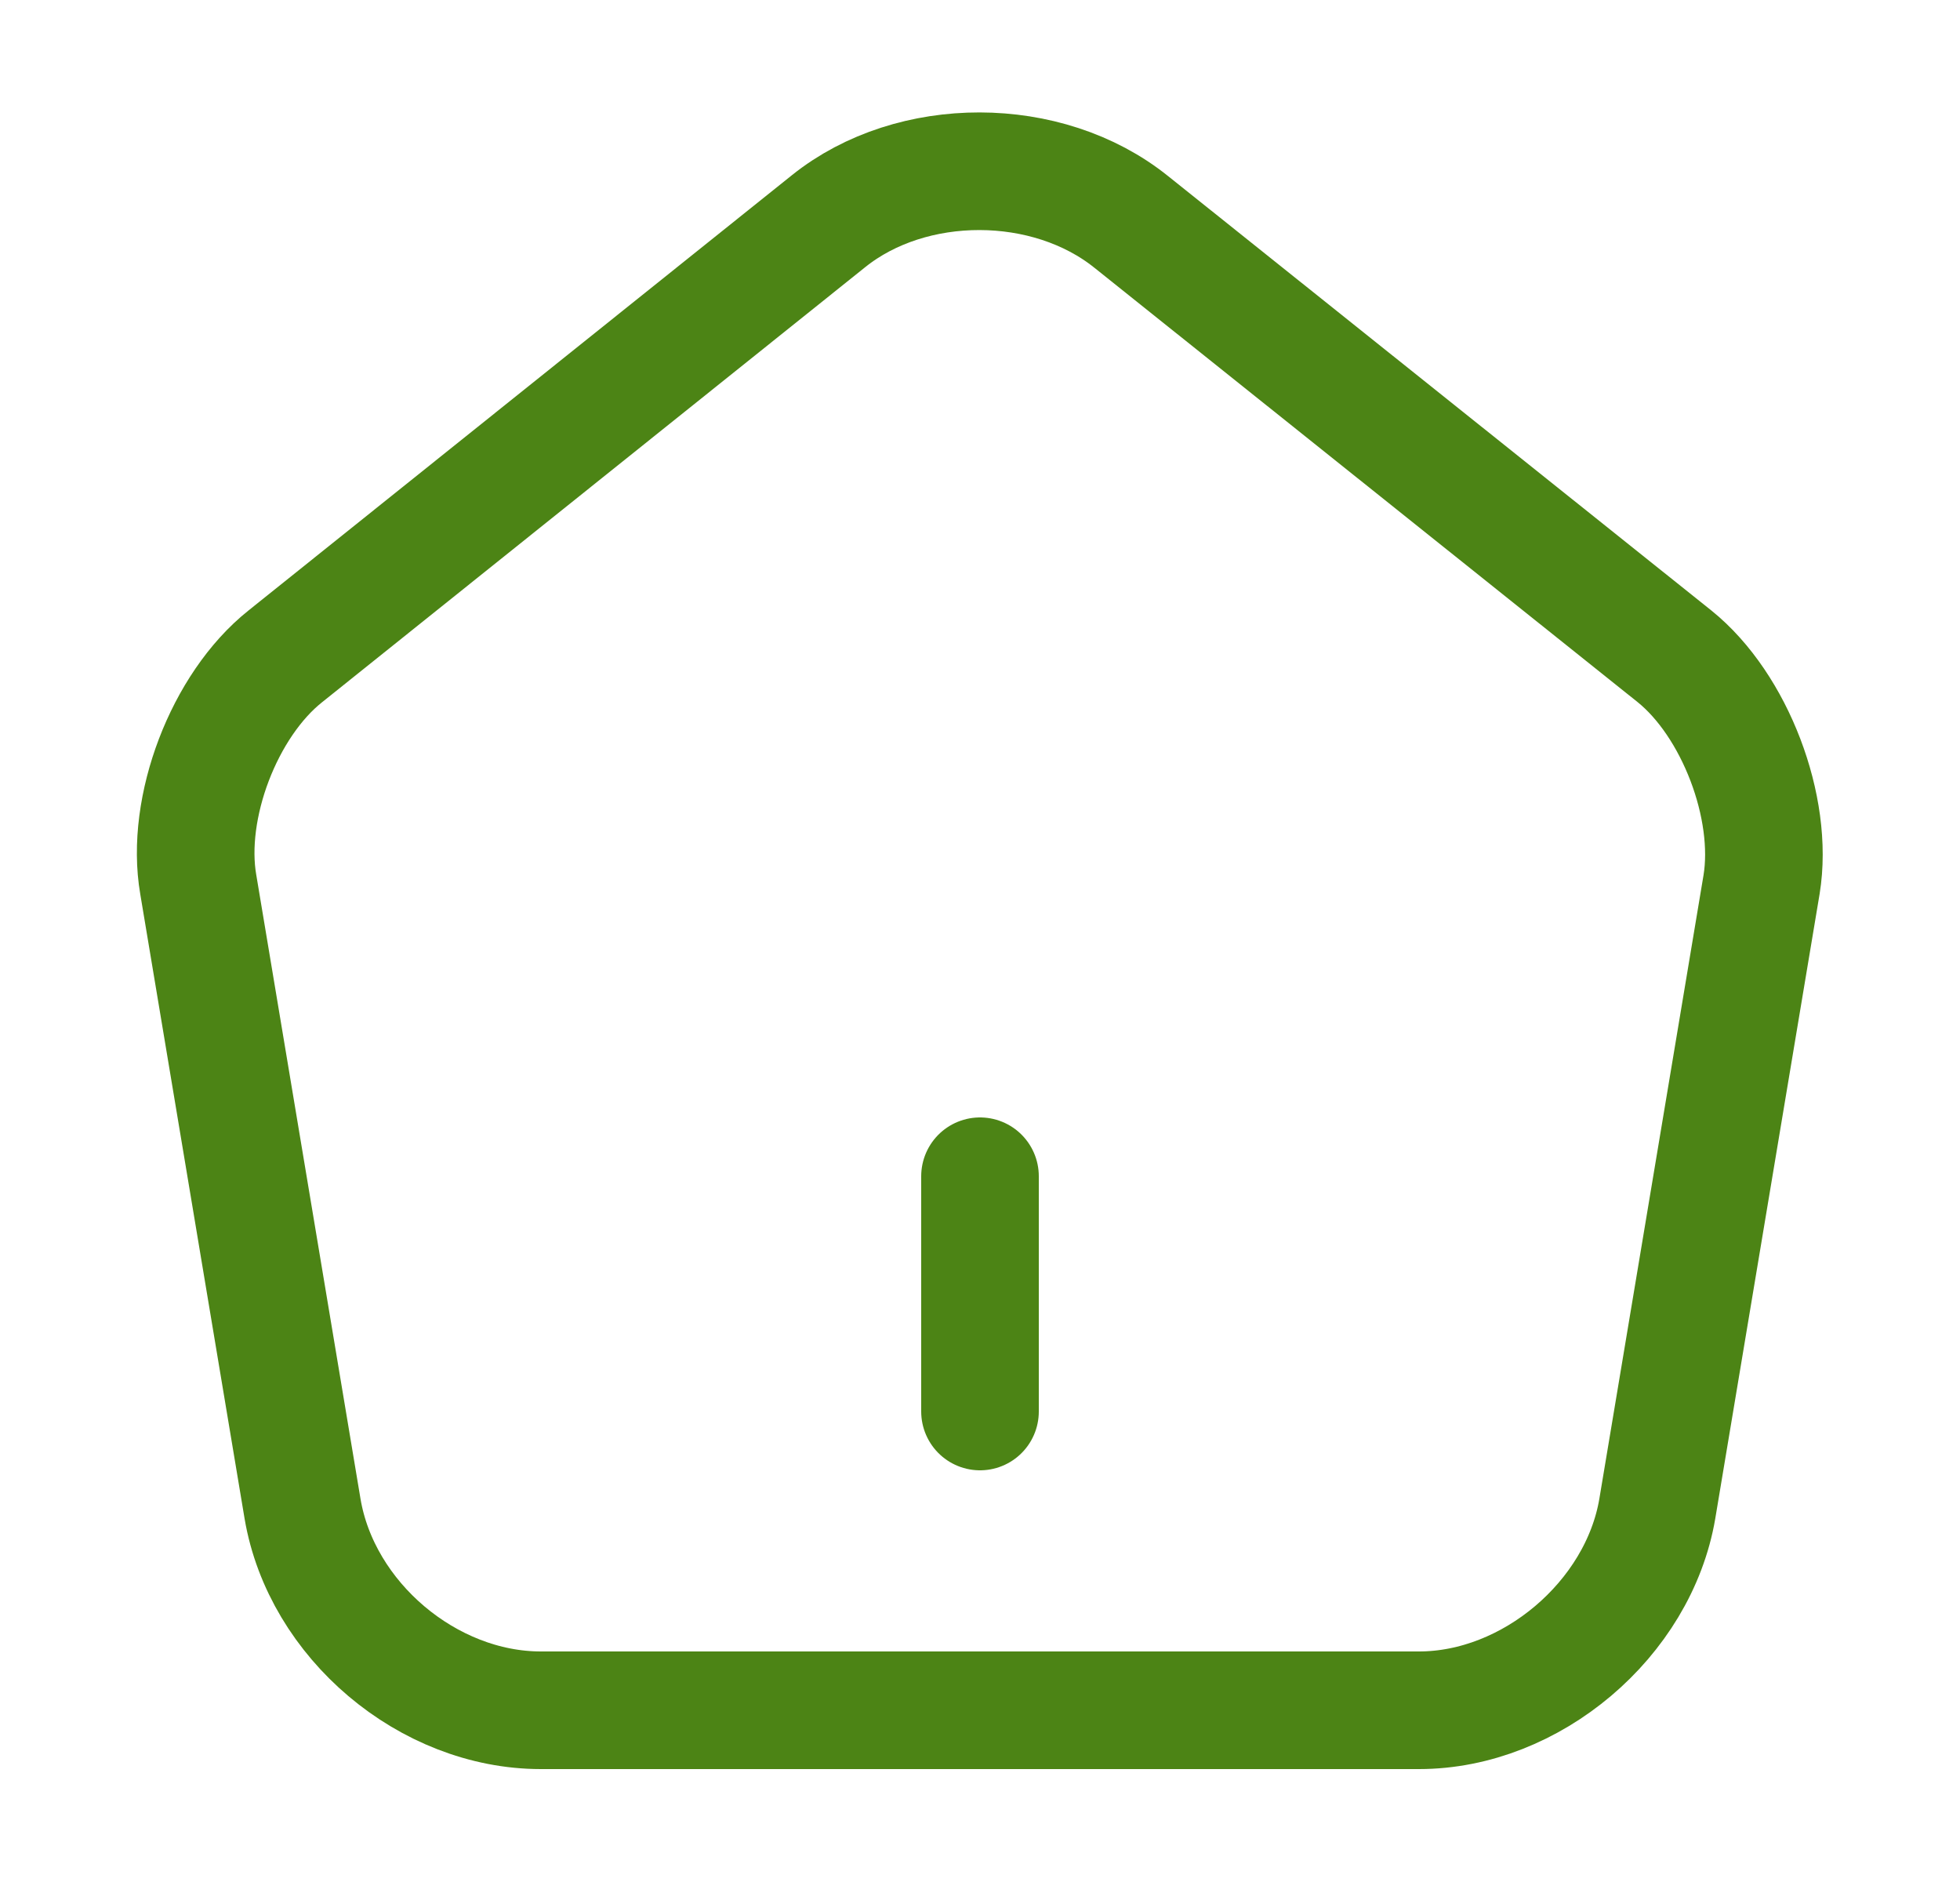 <svg width="25" height="24" viewBox="0 0 25 24" fill="none" xmlns="http://www.w3.org/2000/svg">
<path d="M12.5 18V15" stroke="#4C8415" stroke-width="1.5" stroke-linecap="round" stroke-linejoin="round"/>
<path d="M10.569 2.82L3.639 8.37C2.859 8.99 2.359 10.3 2.529 11.28L3.859 19.24C4.099 20.66 5.459 21.81 6.899 21.81H18.099C19.529 21.81 20.899 20.65 21.139 19.24L22.469 11.28C22.629 10.3 22.129 8.99 21.359 8.37L14.429 2.83C13.359 1.97 11.629 1.97 10.569 2.82Z" stroke="#4C8415" stroke-width="1.5" stroke-linecap="round" stroke-linejoin="round"/>
</svg>
